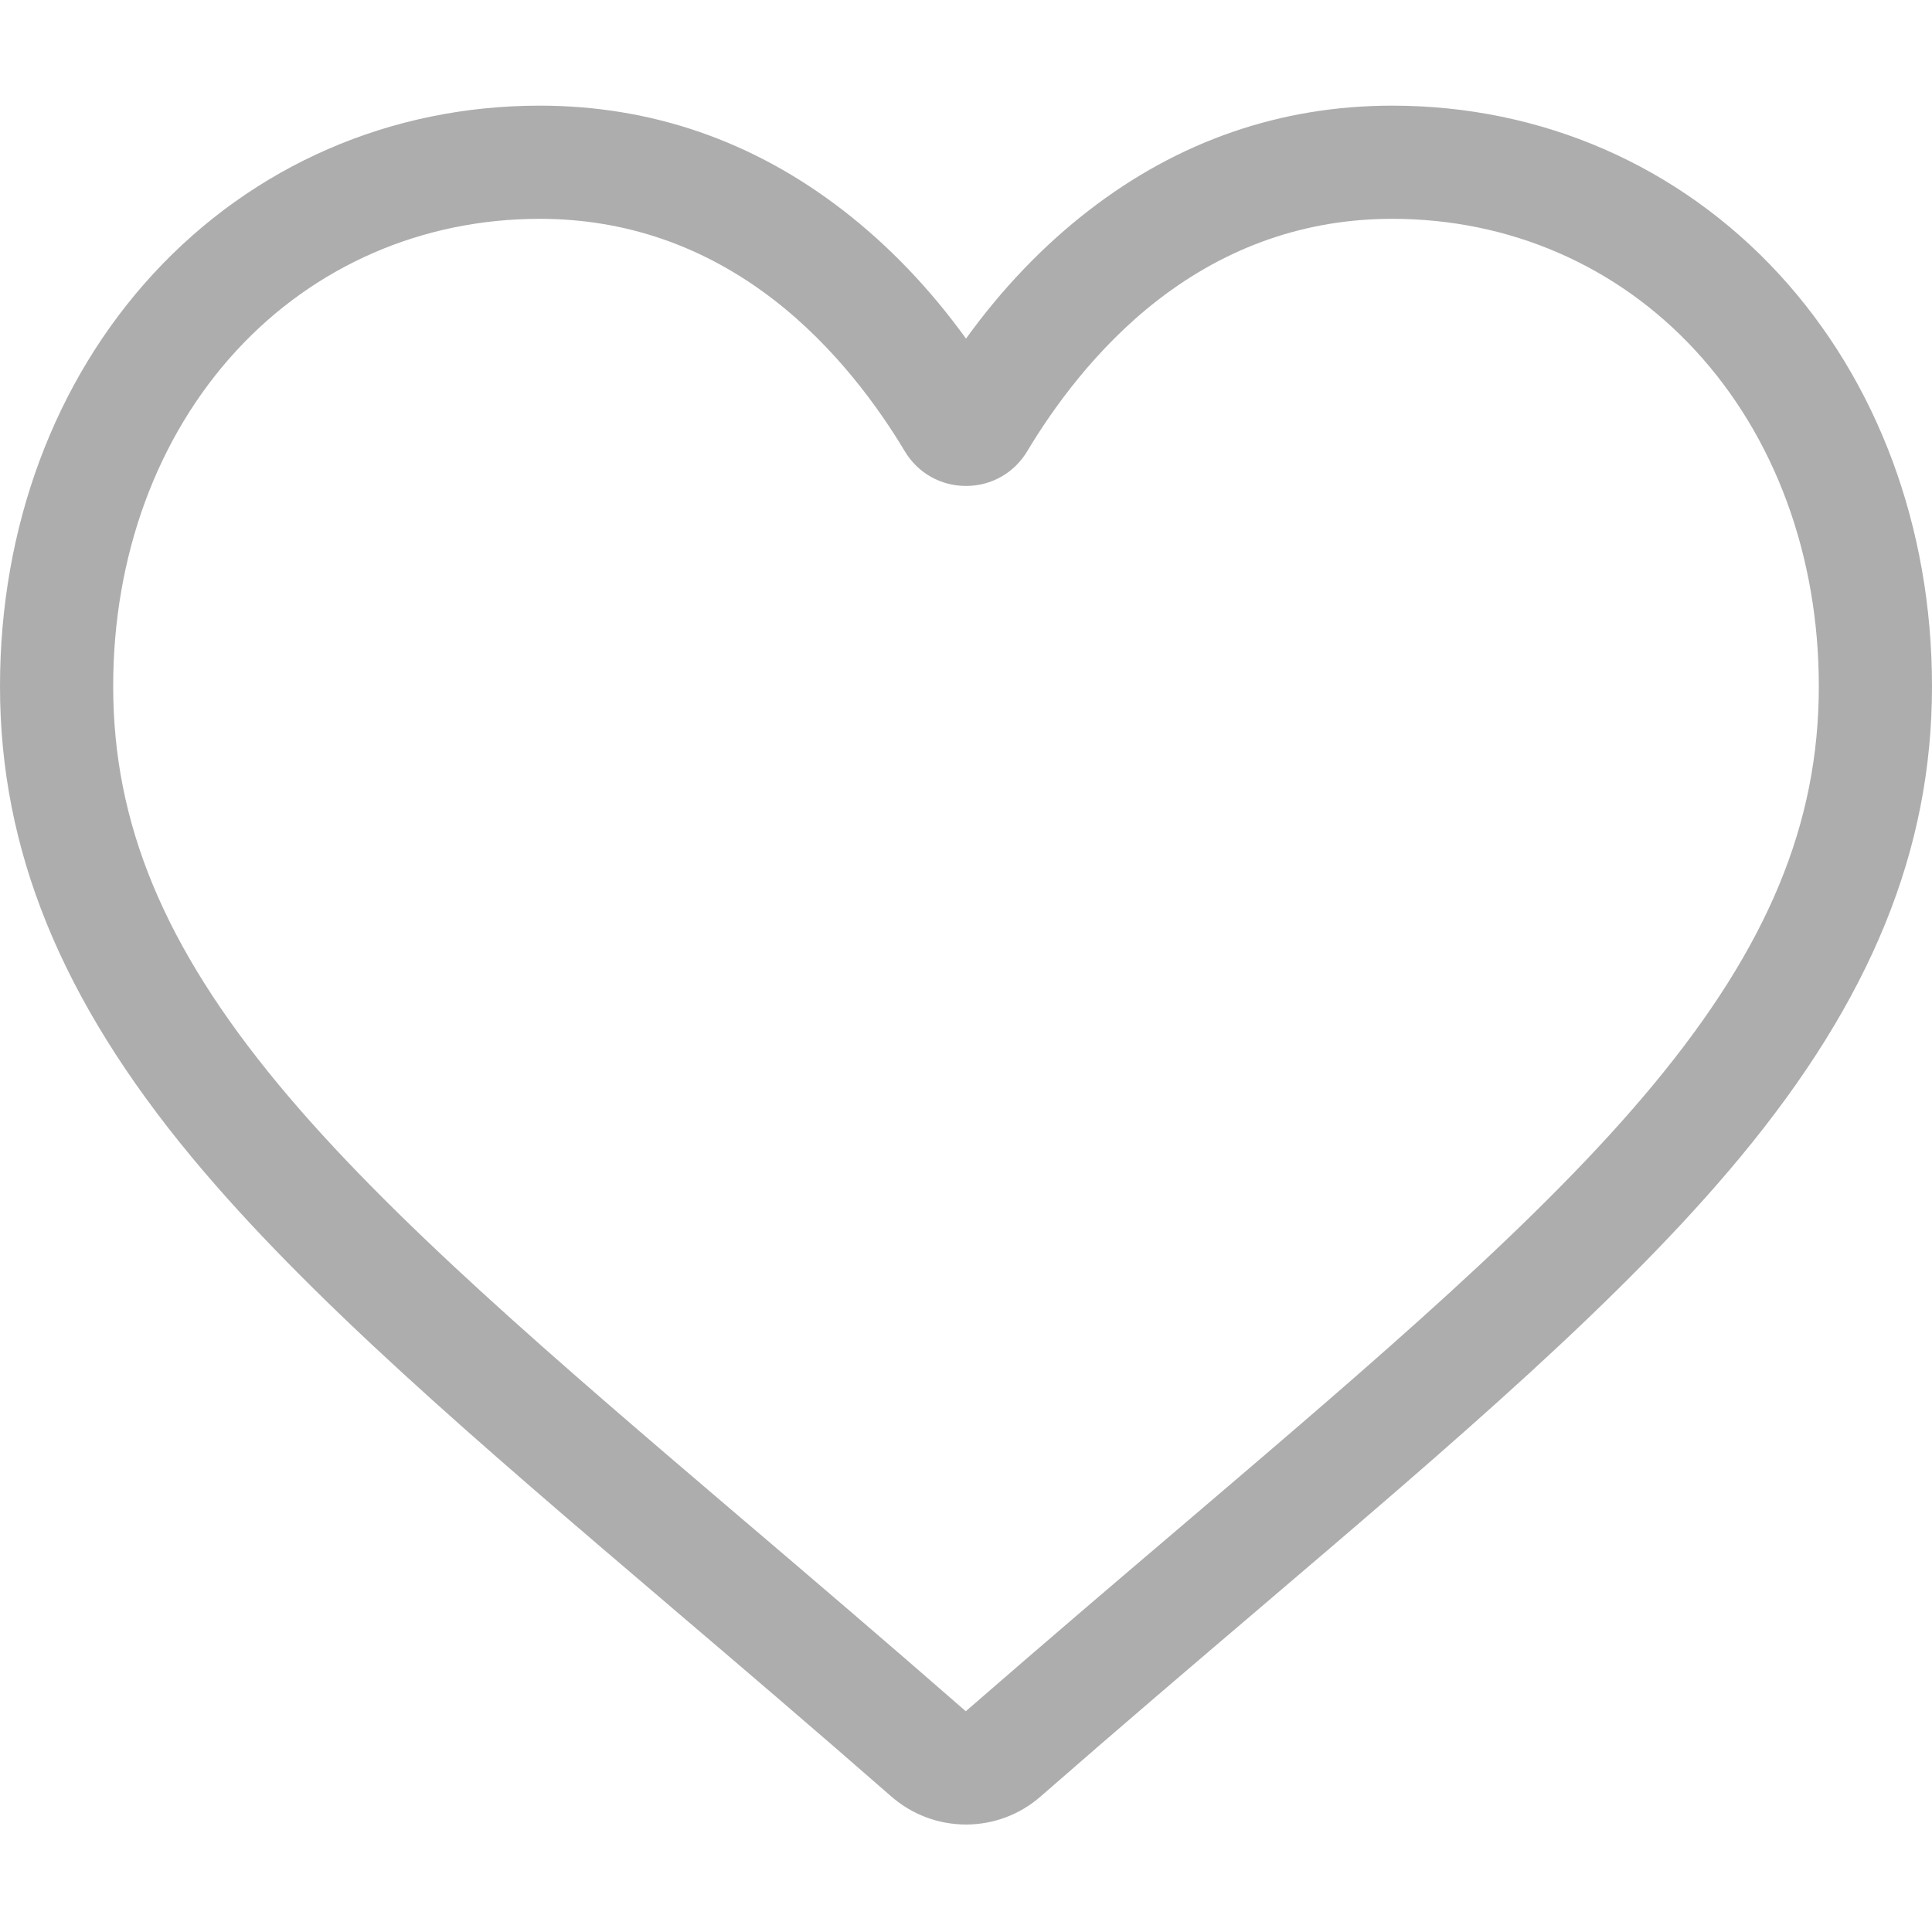 <svg width="19" height="19" viewBox="0 0 19 19" fill="none" xmlns="http://www.w3.org/2000/svg">
<path d="M9.5 17.943C9.229 17.943 8.969 17.845 8.765 17.667C7.998 16.996 7.258 16.365 6.605 15.809L6.602 15.806C4.688 14.175 3.035 12.766 1.884 11.378C0.599 9.827 0 8.356 0 6.749C0 5.188 0.535 3.748 1.507 2.693C2.491 1.627 3.84 1.039 5.308 1.039C6.405 1.039 7.409 1.386 8.293 2.07C8.739 2.415 9.144 2.837 9.5 3.33C9.856 2.837 10.261 2.415 10.707 2.07C11.591 1.386 12.596 1.039 13.692 1.039C15.16 1.039 16.509 1.627 17.493 2.693C18.465 3.748 19 5.188 19 6.749C19 8.356 18.401 9.827 17.116 11.378C15.966 12.766 14.313 14.175 12.399 15.806C11.745 16.363 11.004 16.994 10.234 17.667C10.031 17.845 9.77 17.943 9.5 17.943ZM5.308 2.152C4.155 2.152 3.096 2.612 2.325 3.448C1.544 4.296 1.113 5.468 1.113 6.749C1.113 8.101 1.615 9.309 2.741 10.668C3.83 11.982 5.449 13.361 7.323 14.959L7.327 14.962C7.982 15.52 8.725 16.154 9.498 16.829C10.276 16.152 11.02 15.518 11.677 14.959C13.551 13.361 15.17 11.982 16.259 10.668C17.385 9.309 17.887 8.101 17.887 6.749C17.887 5.468 17.456 4.296 16.674 3.448C15.904 2.612 14.845 2.152 13.692 2.152C12.848 2.152 12.072 2.421 11.388 2.95C10.778 3.422 10.353 4.019 10.103 4.436C9.975 4.651 9.75 4.779 9.5 4.779C9.25 4.779 9.025 4.651 8.897 4.436C8.647 4.019 8.222 3.422 7.612 2.95C6.928 2.421 6.152 2.152 5.308 2.152Z" fill="#ADADAD"/>
</svg>
